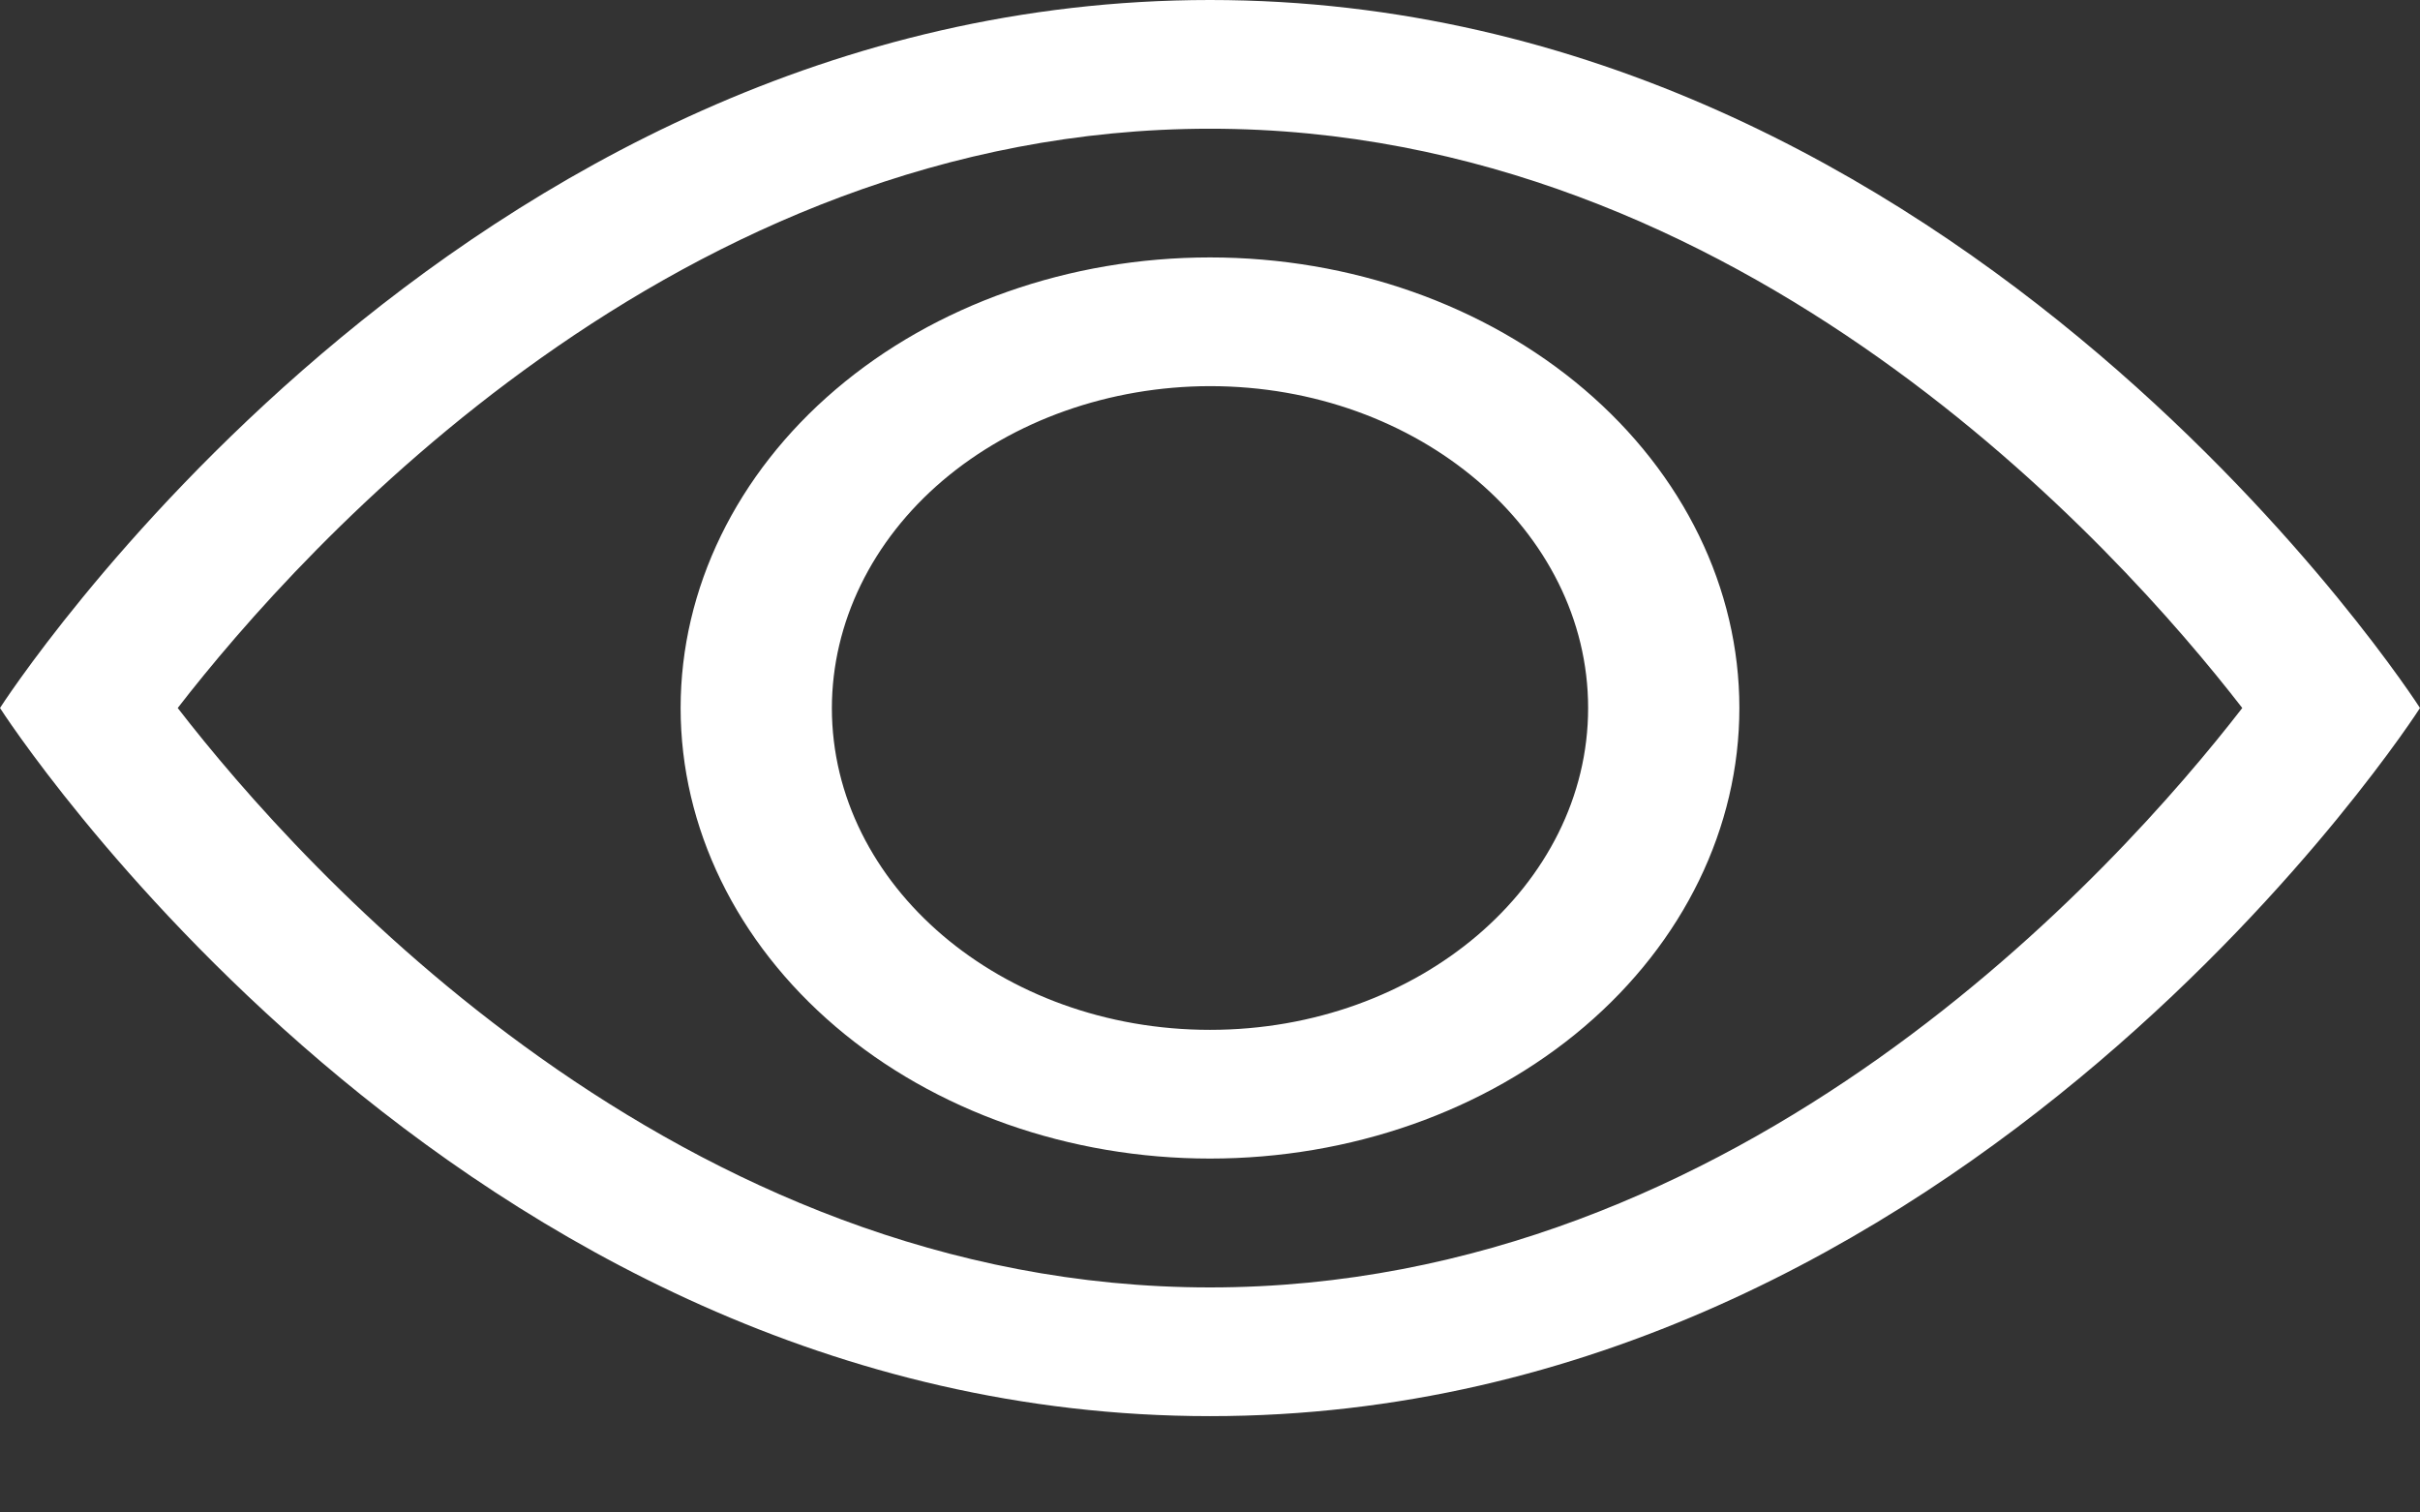 <svg width="16" height="10" viewBox="0 0 16 10" fill="none" xmlns="http://www.w3.org/2000/svg">
<rect x="0" y="0" width="16" height="10" fill="#333333" stroke="none"/>
<path d="M8 0C13 0 16 4.681 16 4.681C16 4.681 13 9.363 8 9.363C3 9.363 0 4.681 0 4.681C0 4.681 3 0 8 0ZM8 0.851C4.48 0.851 1.998 3.618 1.175 4.681C1.997 5.744 4.479 8.512 8 8.512C11.52 8.512 14.002 5.744 14.825 4.681C14.003 3.619 11.521 0.851 8 0.851ZM8 1.702C8.928 1.702 9.819 2.016 10.475 2.575C11.131 3.134 11.5 3.891 11.5 4.681C11.5 5.471 11.131 6.229 10.475 6.788C9.819 7.347 8.928 7.66 8 7.66C7.072 7.66 6.181 7.347 5.525 6.788C4.869 6.229 4.5 5.471 4.5 4.681C4.5 3.891 4.869 3.134 5.525 2.575C6.181 2.016 7.072 1.702 8 1.702ZM8 2.553C7.337 2.554 6.702 2.779 6.233 3.177C5.764 3.576 5.501 4.117 5.5 4.681C5.5 5.854 6.621 6.809 8 6.809C9.379 6.809 10.5 5.854 10.5 4.681C10.5 3.508 9.379 2.553 8 2.553Z" fill="white"/>
</svg>
